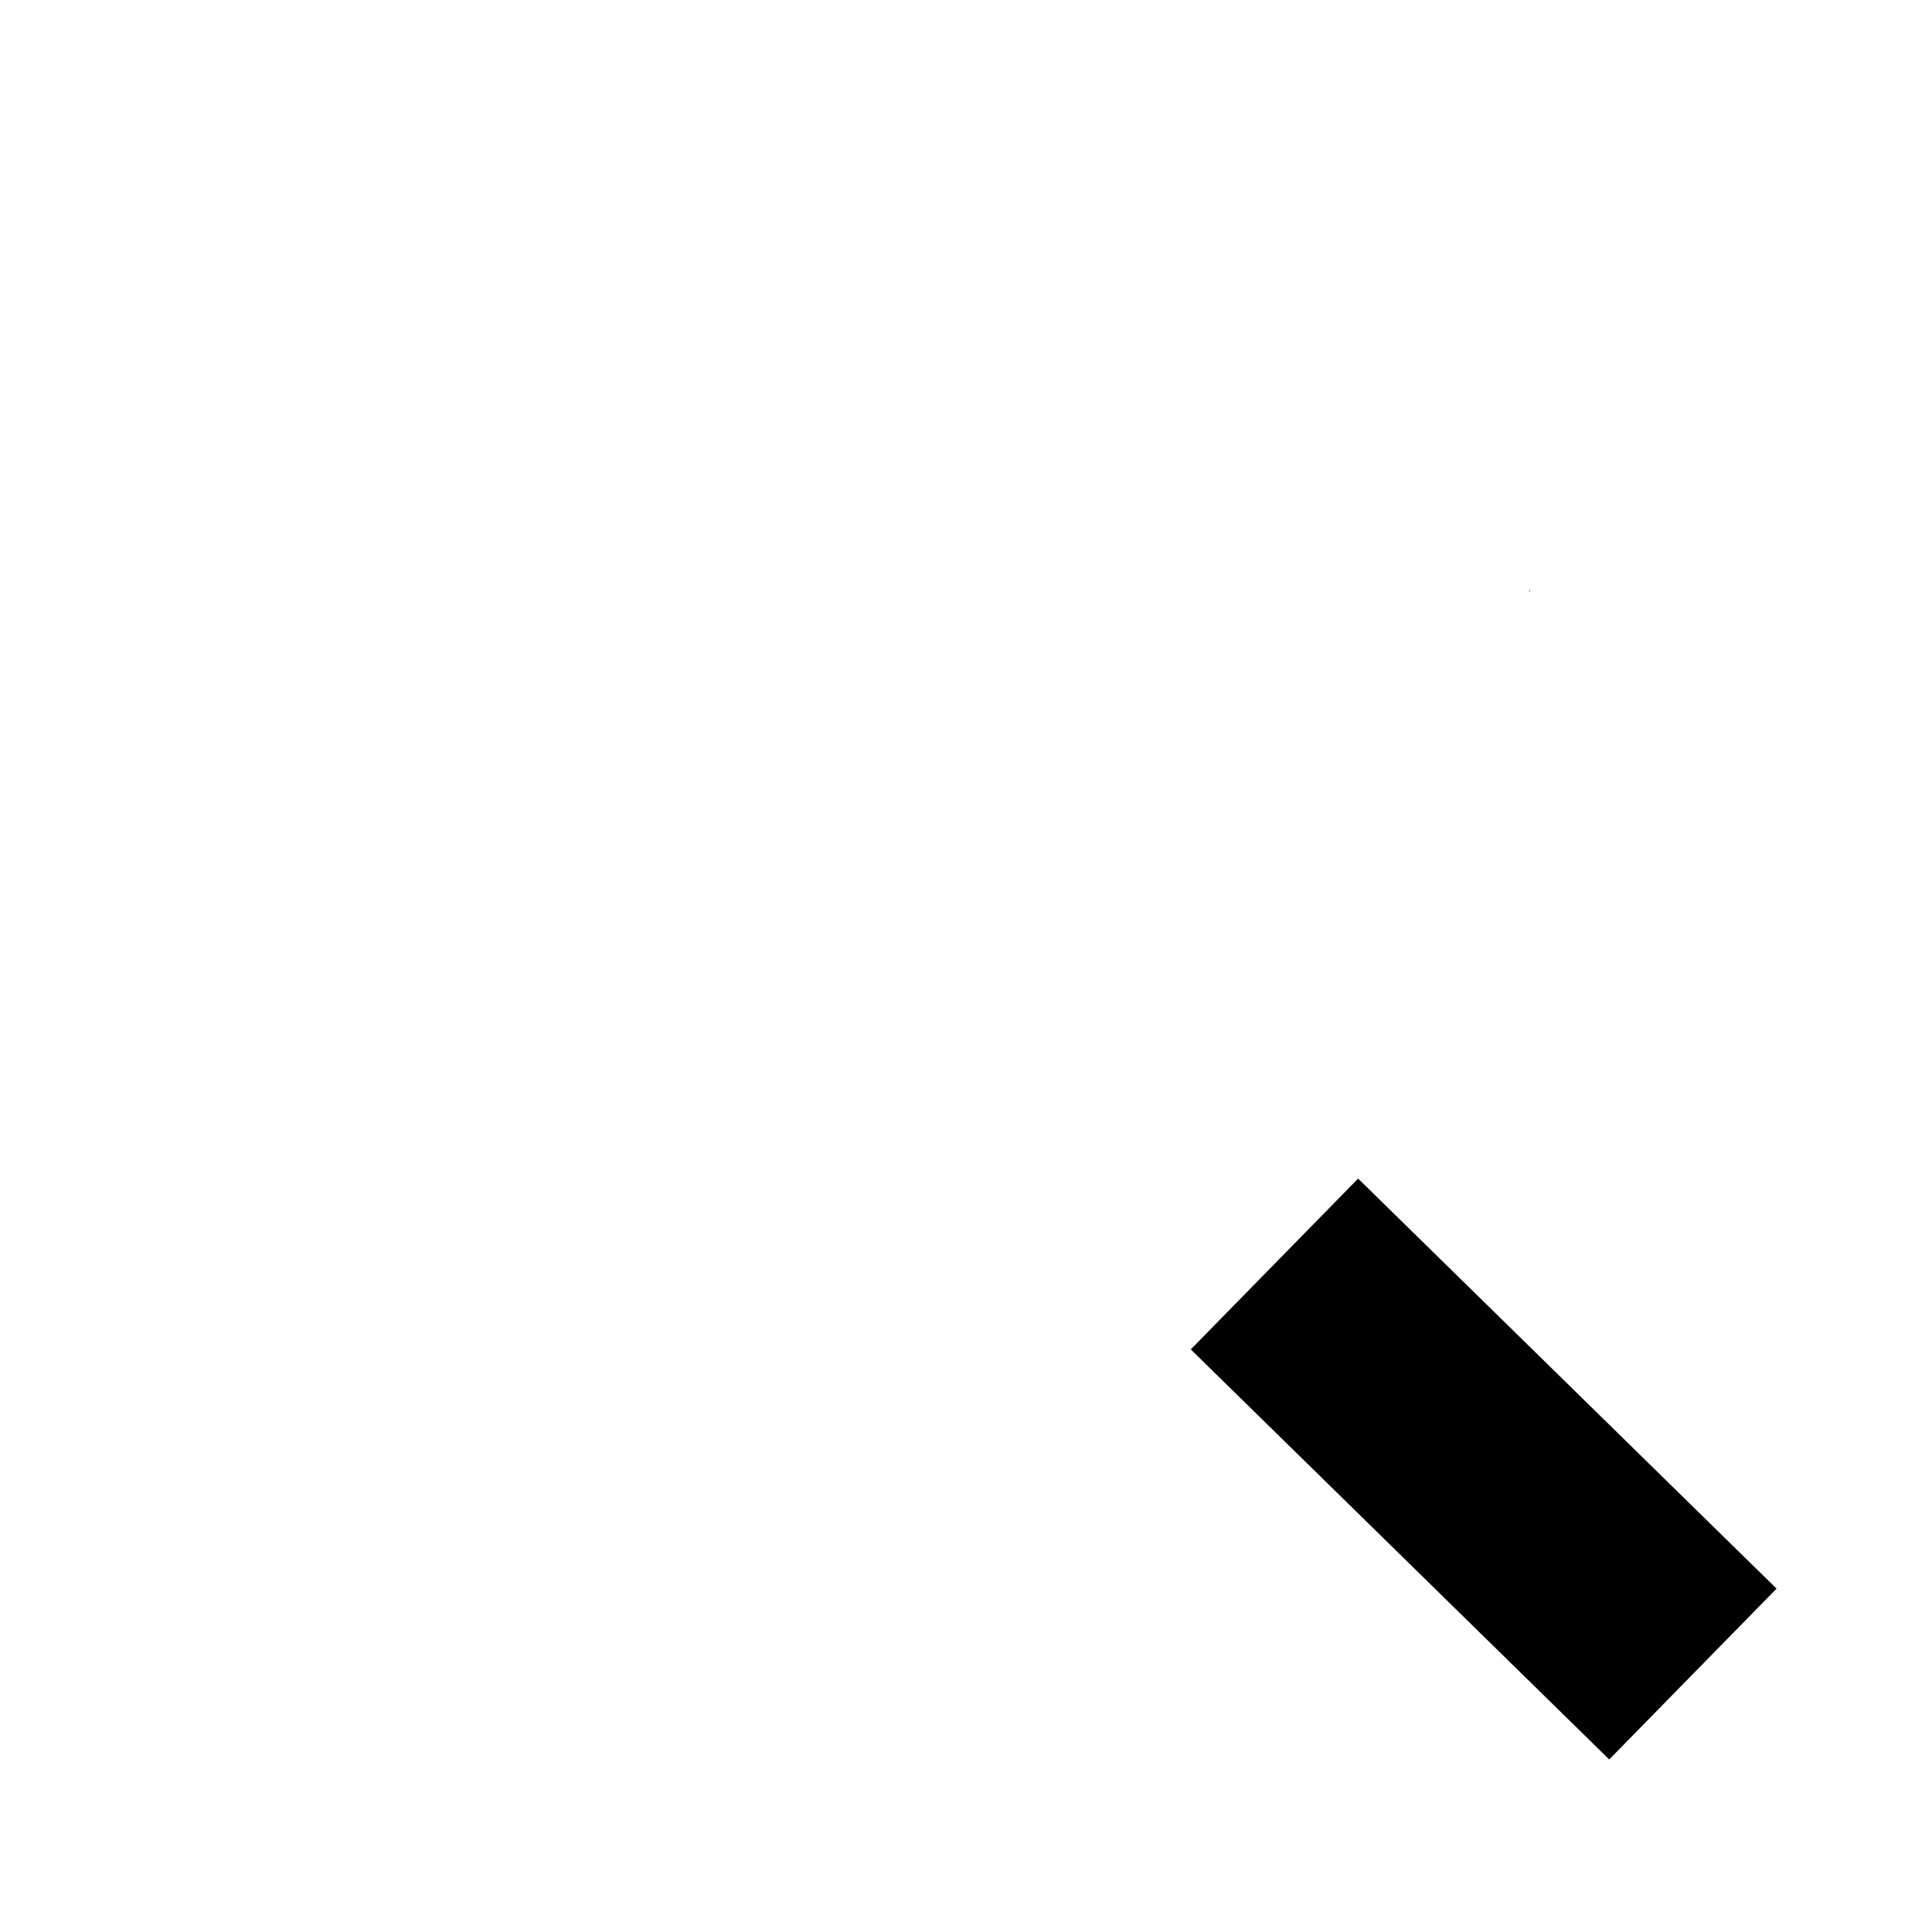 <?xml version="1.0" standalone="no"?>
<!DOCTYPE svg PUBLIC "-//W3C//DTD SVG 1.1//EN" "http://www.w3.org/Graphics/SVG/1.1/DTD/svg11.dtd" >
<svg xmlns="http://www.w3.org/2000/svg" xmlns:xlink="http://www.w3.org/1999/xlink" version="1.1" viewBox="-10 0 1010 1000">
  <g transform="matrix(1 0 0 -1 0 800)">
   <path fill="currentColor"
d="M875 -75l-43.741 -44.643l-218.75 214.331l43.741 44.643l43.741 44.643l218.75 -214.331zM812.5 362.5c0 -207.098 -167.902 -375 -375 -375s-375 167.902 -375 375s167.902 375 375 375s375 -167.902 375 -375zM687.5 362.5c0 -138.08 -111.92 -250 -250 -250
s-250 111.92 -250 250s111.92 250 250 250s250 -111.92 250 -250zM812.5 362.5c0 207.098 -167.902 375 -375 375s-375 -167.902 -375 -375s167.902 -375 375 -375s375 167.902 375 375zM687.5 362.5c0 138.08 -111.92 250 -250 250s-250 -111.92 -250 -250
s111.92 -250 250 -250s250 111.92 250 250z" />
  </g>

</svg>
